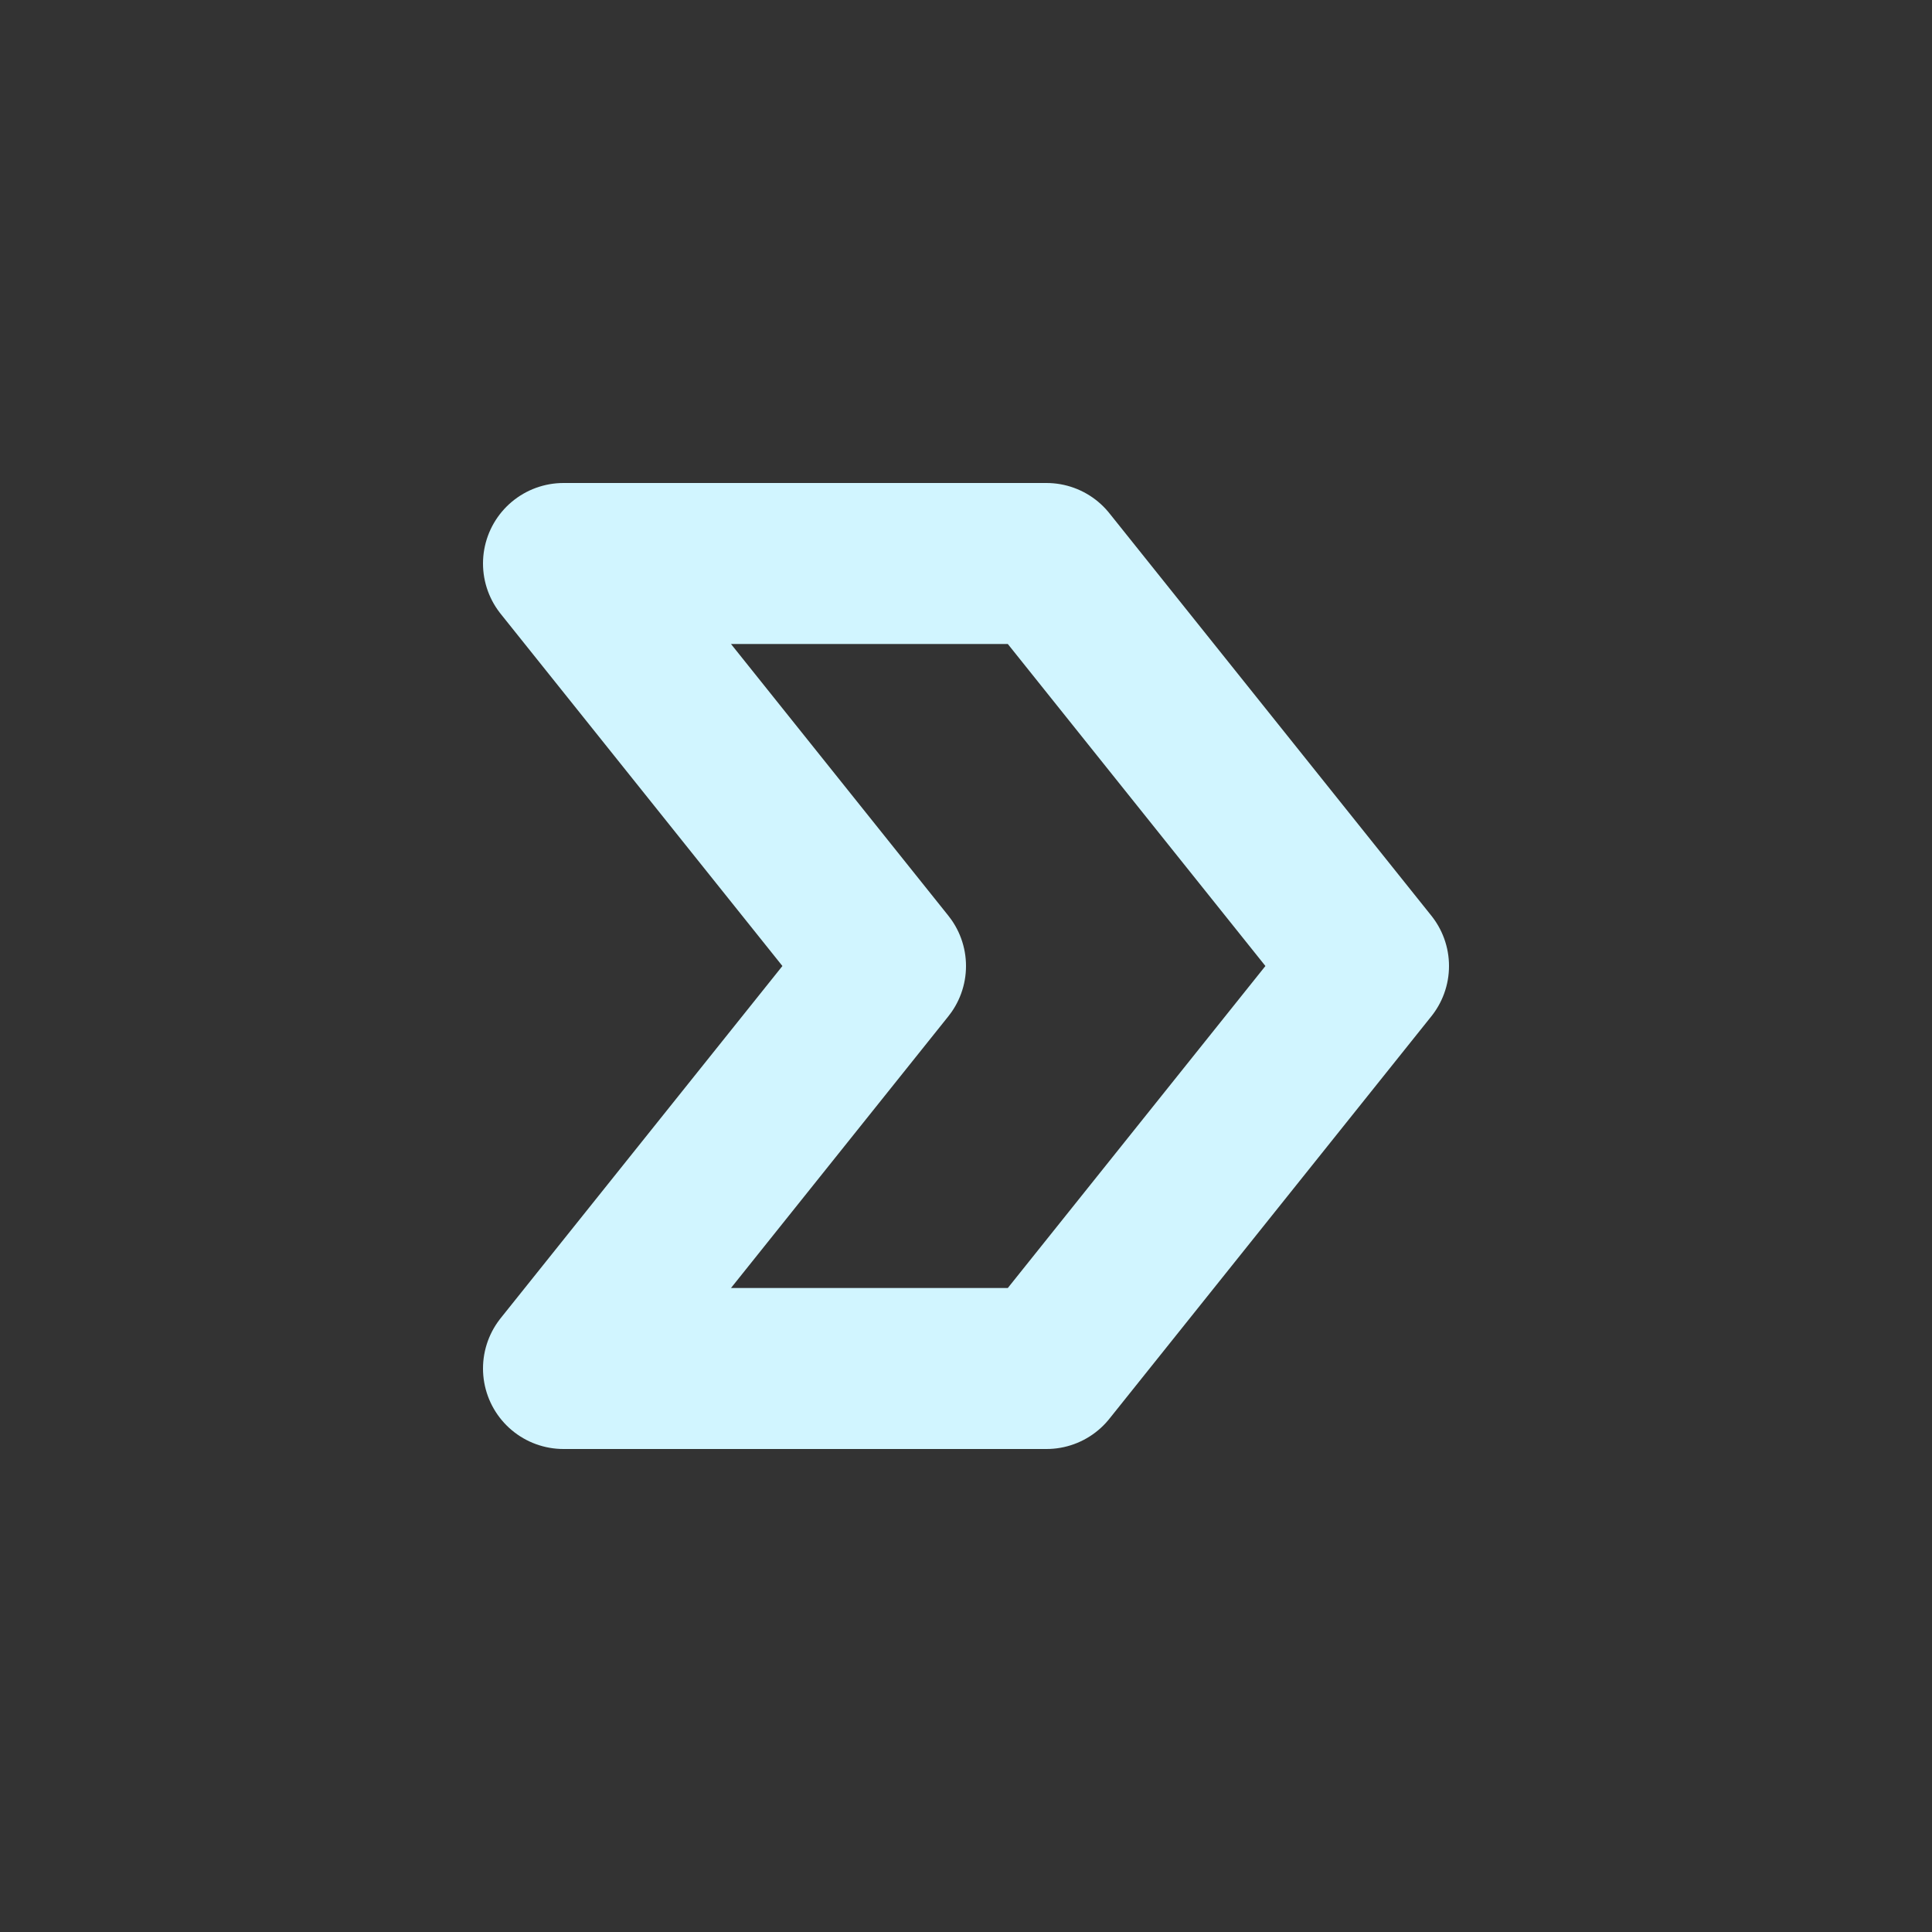 <svg  xmlns="http://www.w3.org/2000/svg"  width="24"  height="24"  viewBox="0 0 24 24"  fill="none"  stroke="#d1f5ff"  stroke-width="2"  stroke-linecap="round"  stroke-linejoin="round"  class="icon icon-tabler icons-tabler-outline icon-tabler-arrow-badge-right"><rect x="0" y="0" width="24" height="24" fill="#333333" stroke="none"/><path stroke="none" d="M0 0h24v24H0z" fill="none"/><path d="M13 7h-6l4 5l-4 5h6l4 -5z" /></svg>